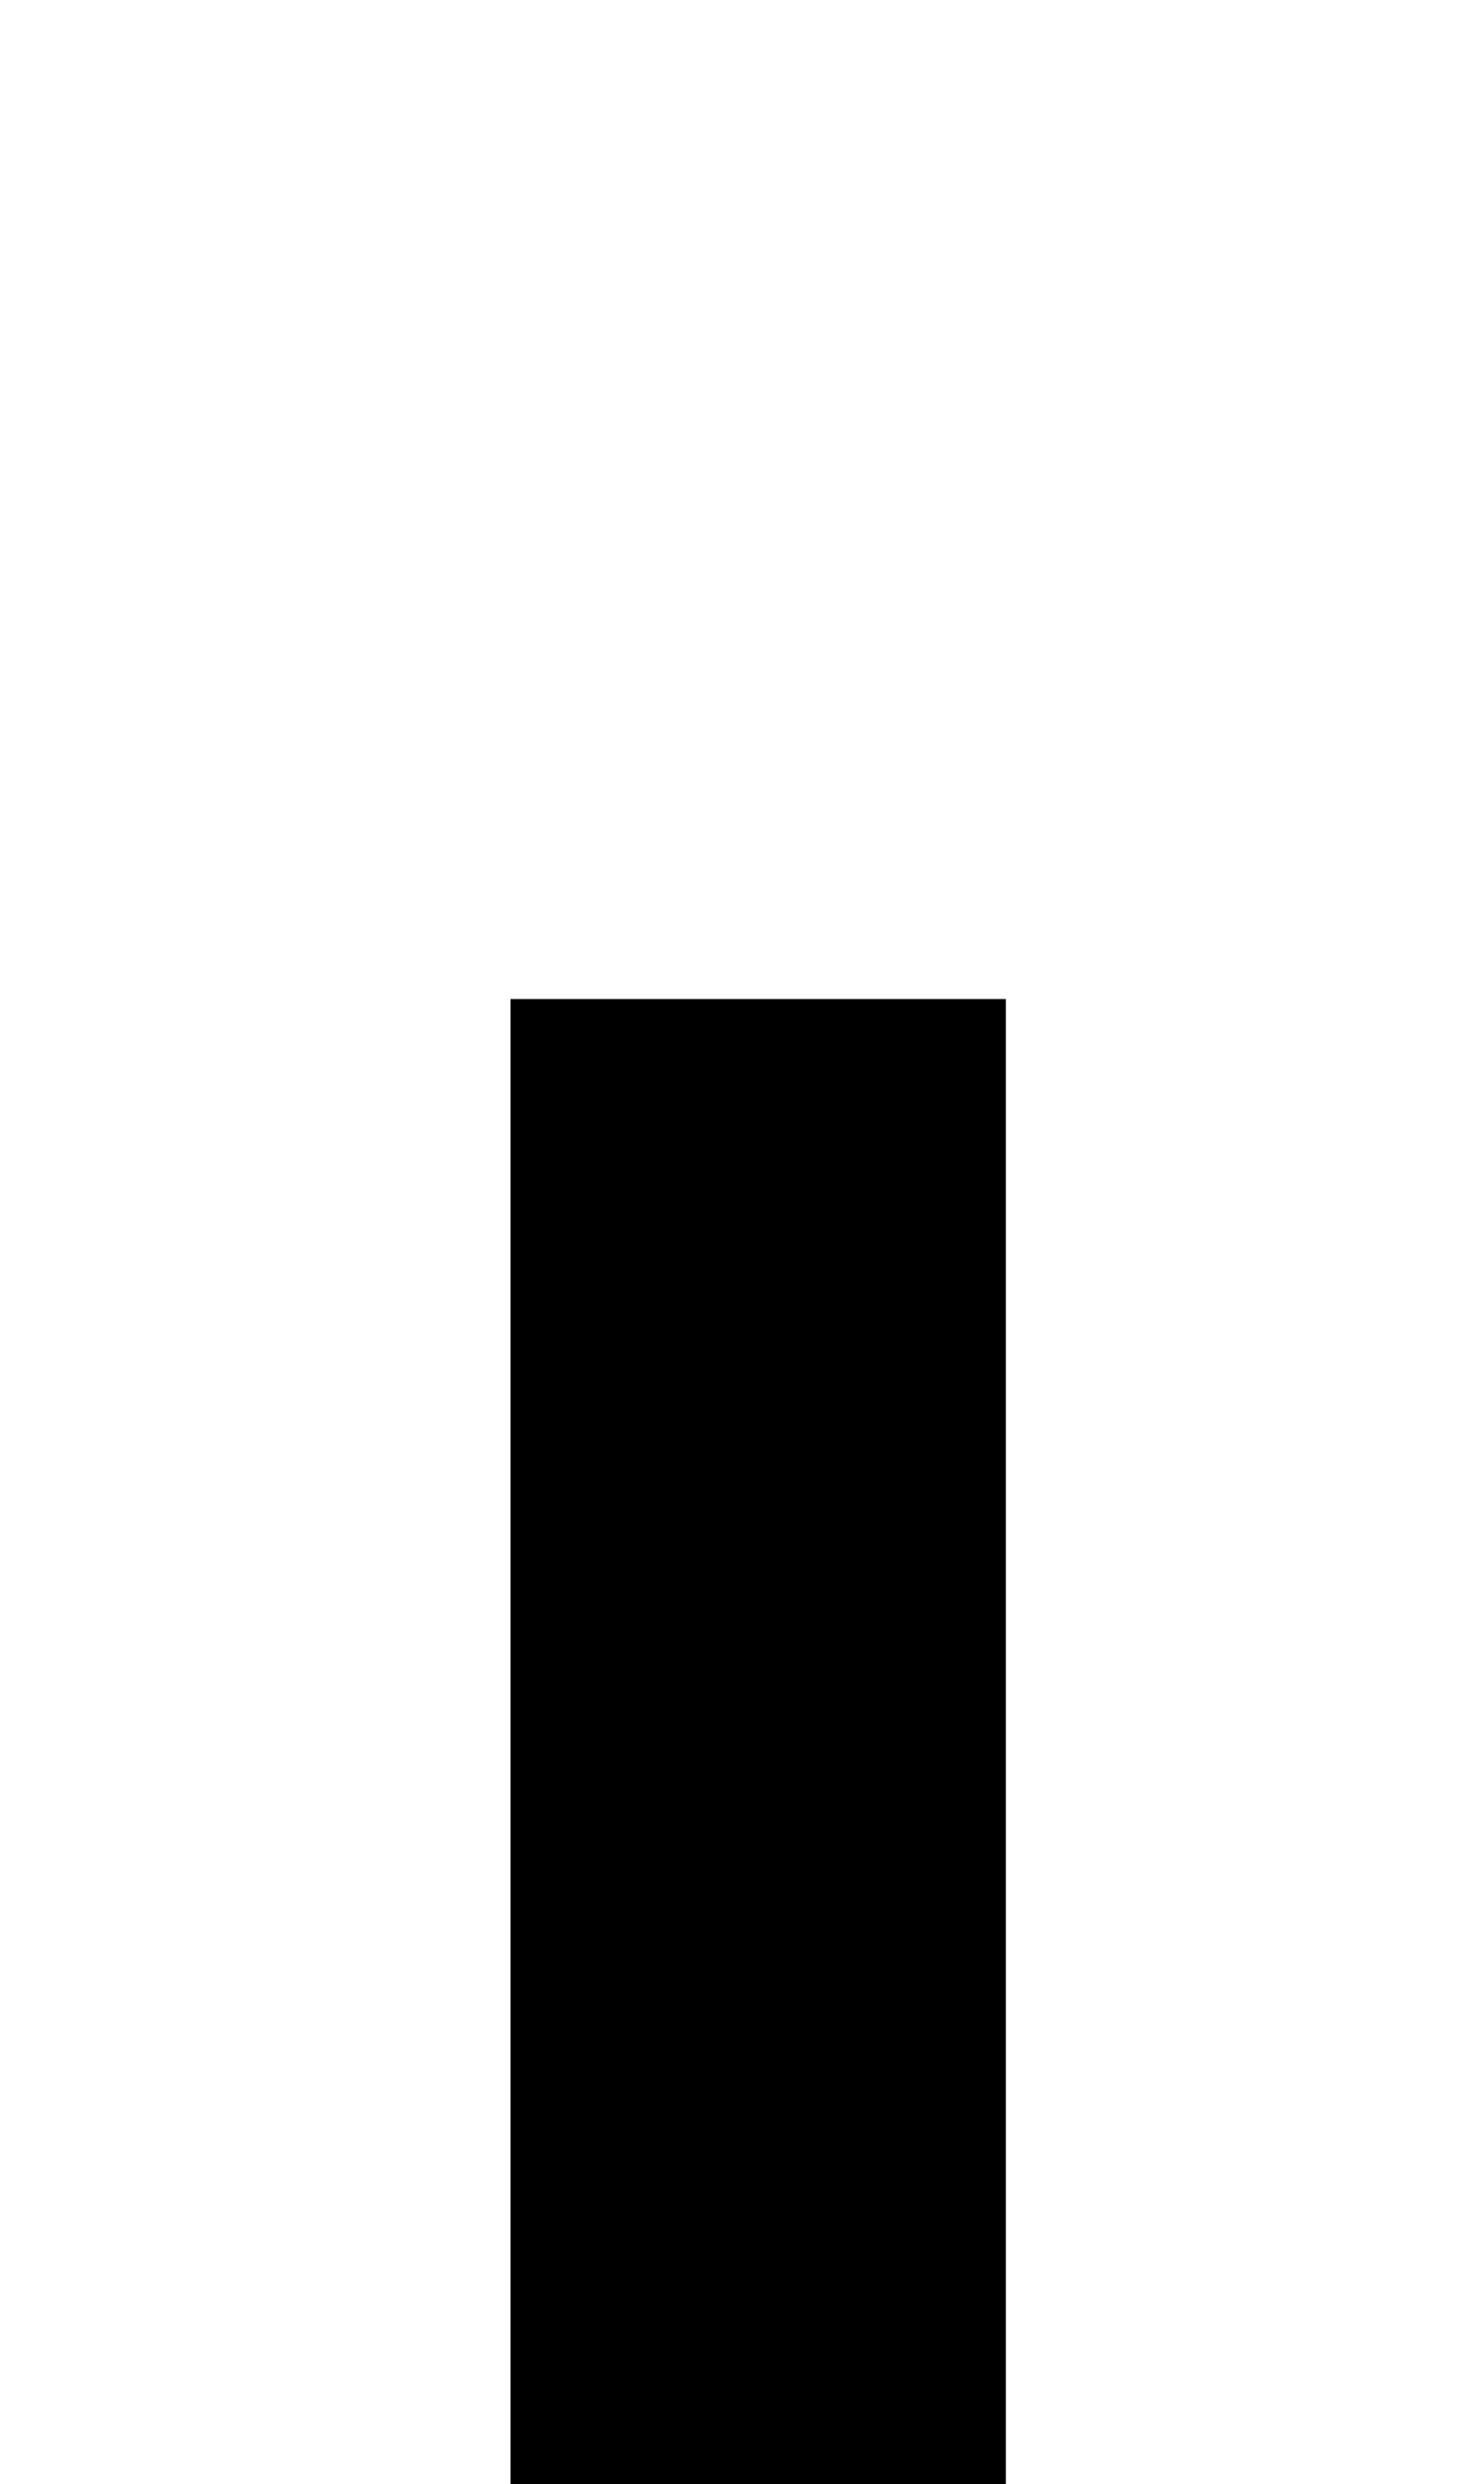 <svg xmlns="http://www.w3.org/2000/svg" viewBox="0 0 47.21 79"><defs><style>.cls-1{fill:none;}</style></defs><g id="Ebene_2" data-name="Ebene 2"><g id="lowercaseRegular"><g id="q"><path d="M16.24,79V31.77H32V79Z"/><rect class="cls-1" width="47.21" height="79"/></g></g></g></svg>